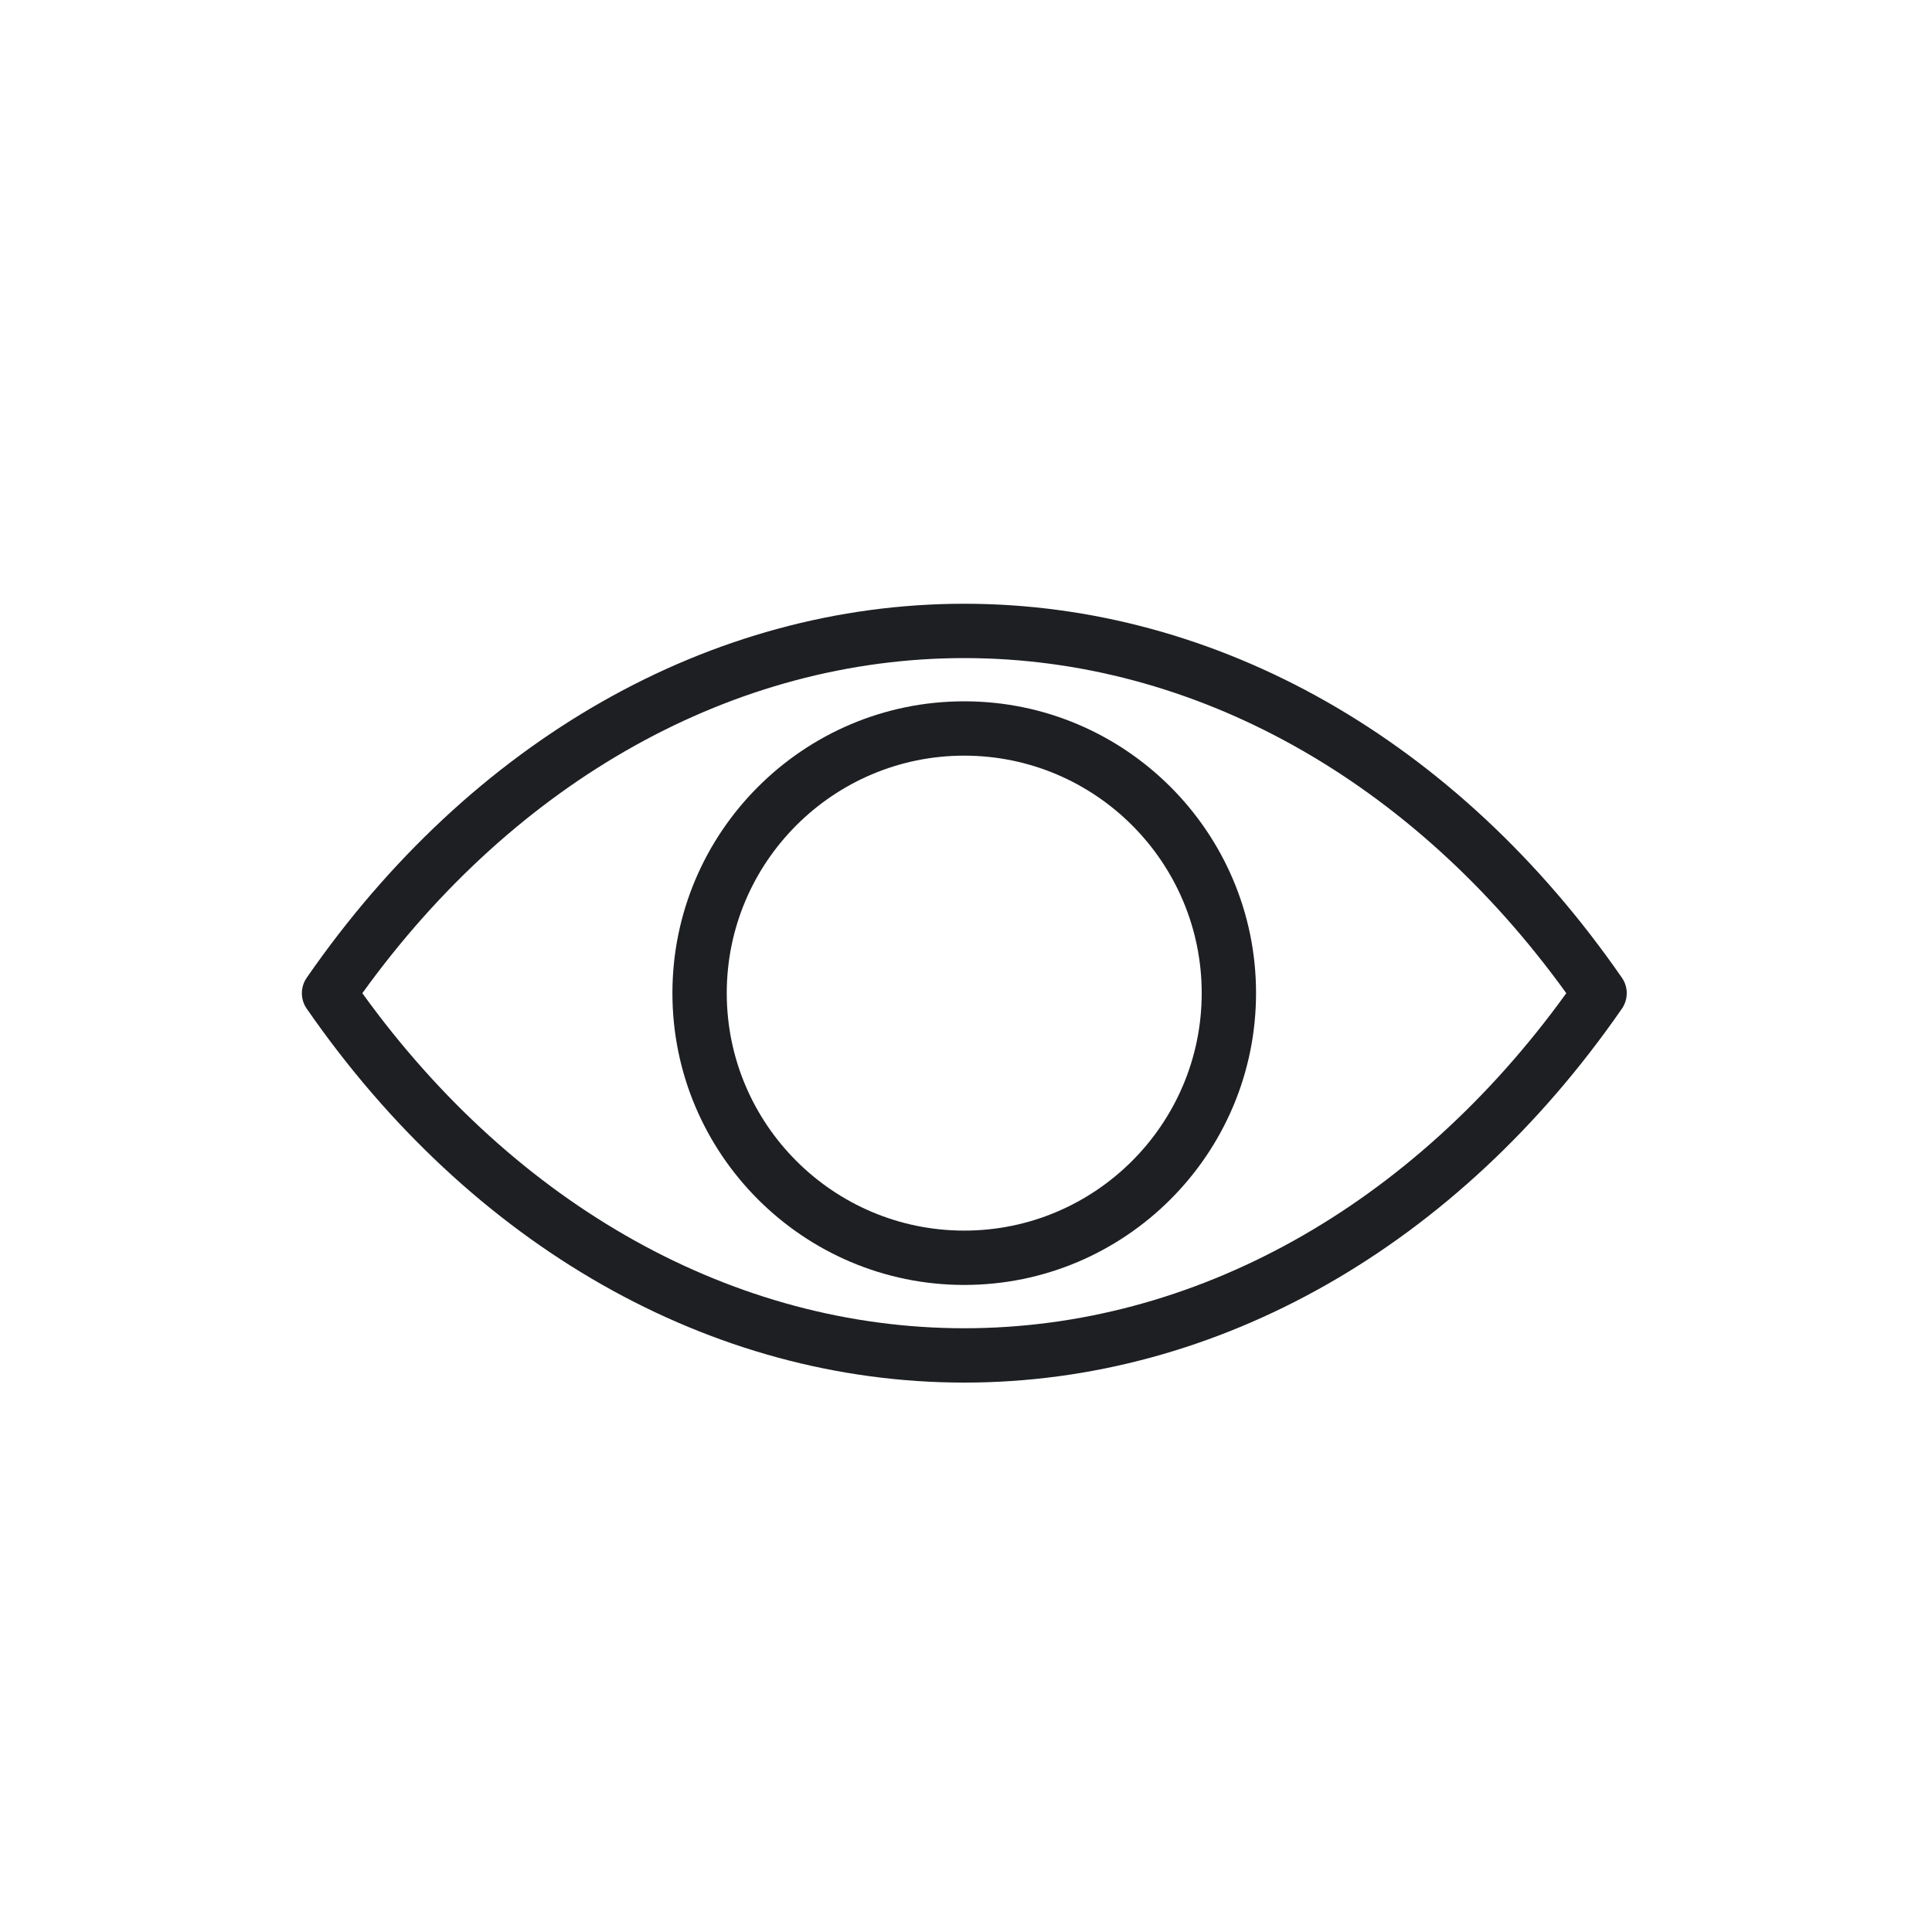 <svg width="24" height="24" viewBox="0 0 24 24" fill="none" xmlns="http://www.w3.org/2000/svg">
<path d="M11.979 17.175C15.126 17.175 18.104 15.482 20.148 12.53C20.228 12.414 20.228 12.261 20.148 12.146C18.104 9.193 15.126 7.5 11.979 7.5C8.831 7.5 5.853 9.194 3.81 12.146C3.73 12.262 3.73 12.415 3.81 12.53C5.853 15.481 8.831 17.175 11.979 17.175ZM11.979 8.175C14.833 8.175 17.547 9.689 19.457 12.338C17.546 14.986 14.832 16.5 11.979 16.5C9.124 16.5 6.411 14.986 4.501 12.338C6.41 9.689 9.124 8.175 11.979 8.175Z" fill="#1D1F22"/>
<path d="M11.978 15.962C13.977 15.962 15.603 14.336 15.603 12.336C15.603 10.338 13.977 8.712 11.978 8.712C9.979 8.712 8.353 10.338 8.353 12.337C8.353 14.336 9.979 15.962 11.978 15.962ZM11.978 9.387C13.605 9.387 14.928 10.71 14.928 12.337C14.928 13.963 13.605 15.287 11.978 15.287C10.351 15.287 9.028 13.964 9.028 12.337C9.028 10.71 10.351 9.387 11.978 9.387Z" fill="#1D1F22"/>
</svg>
